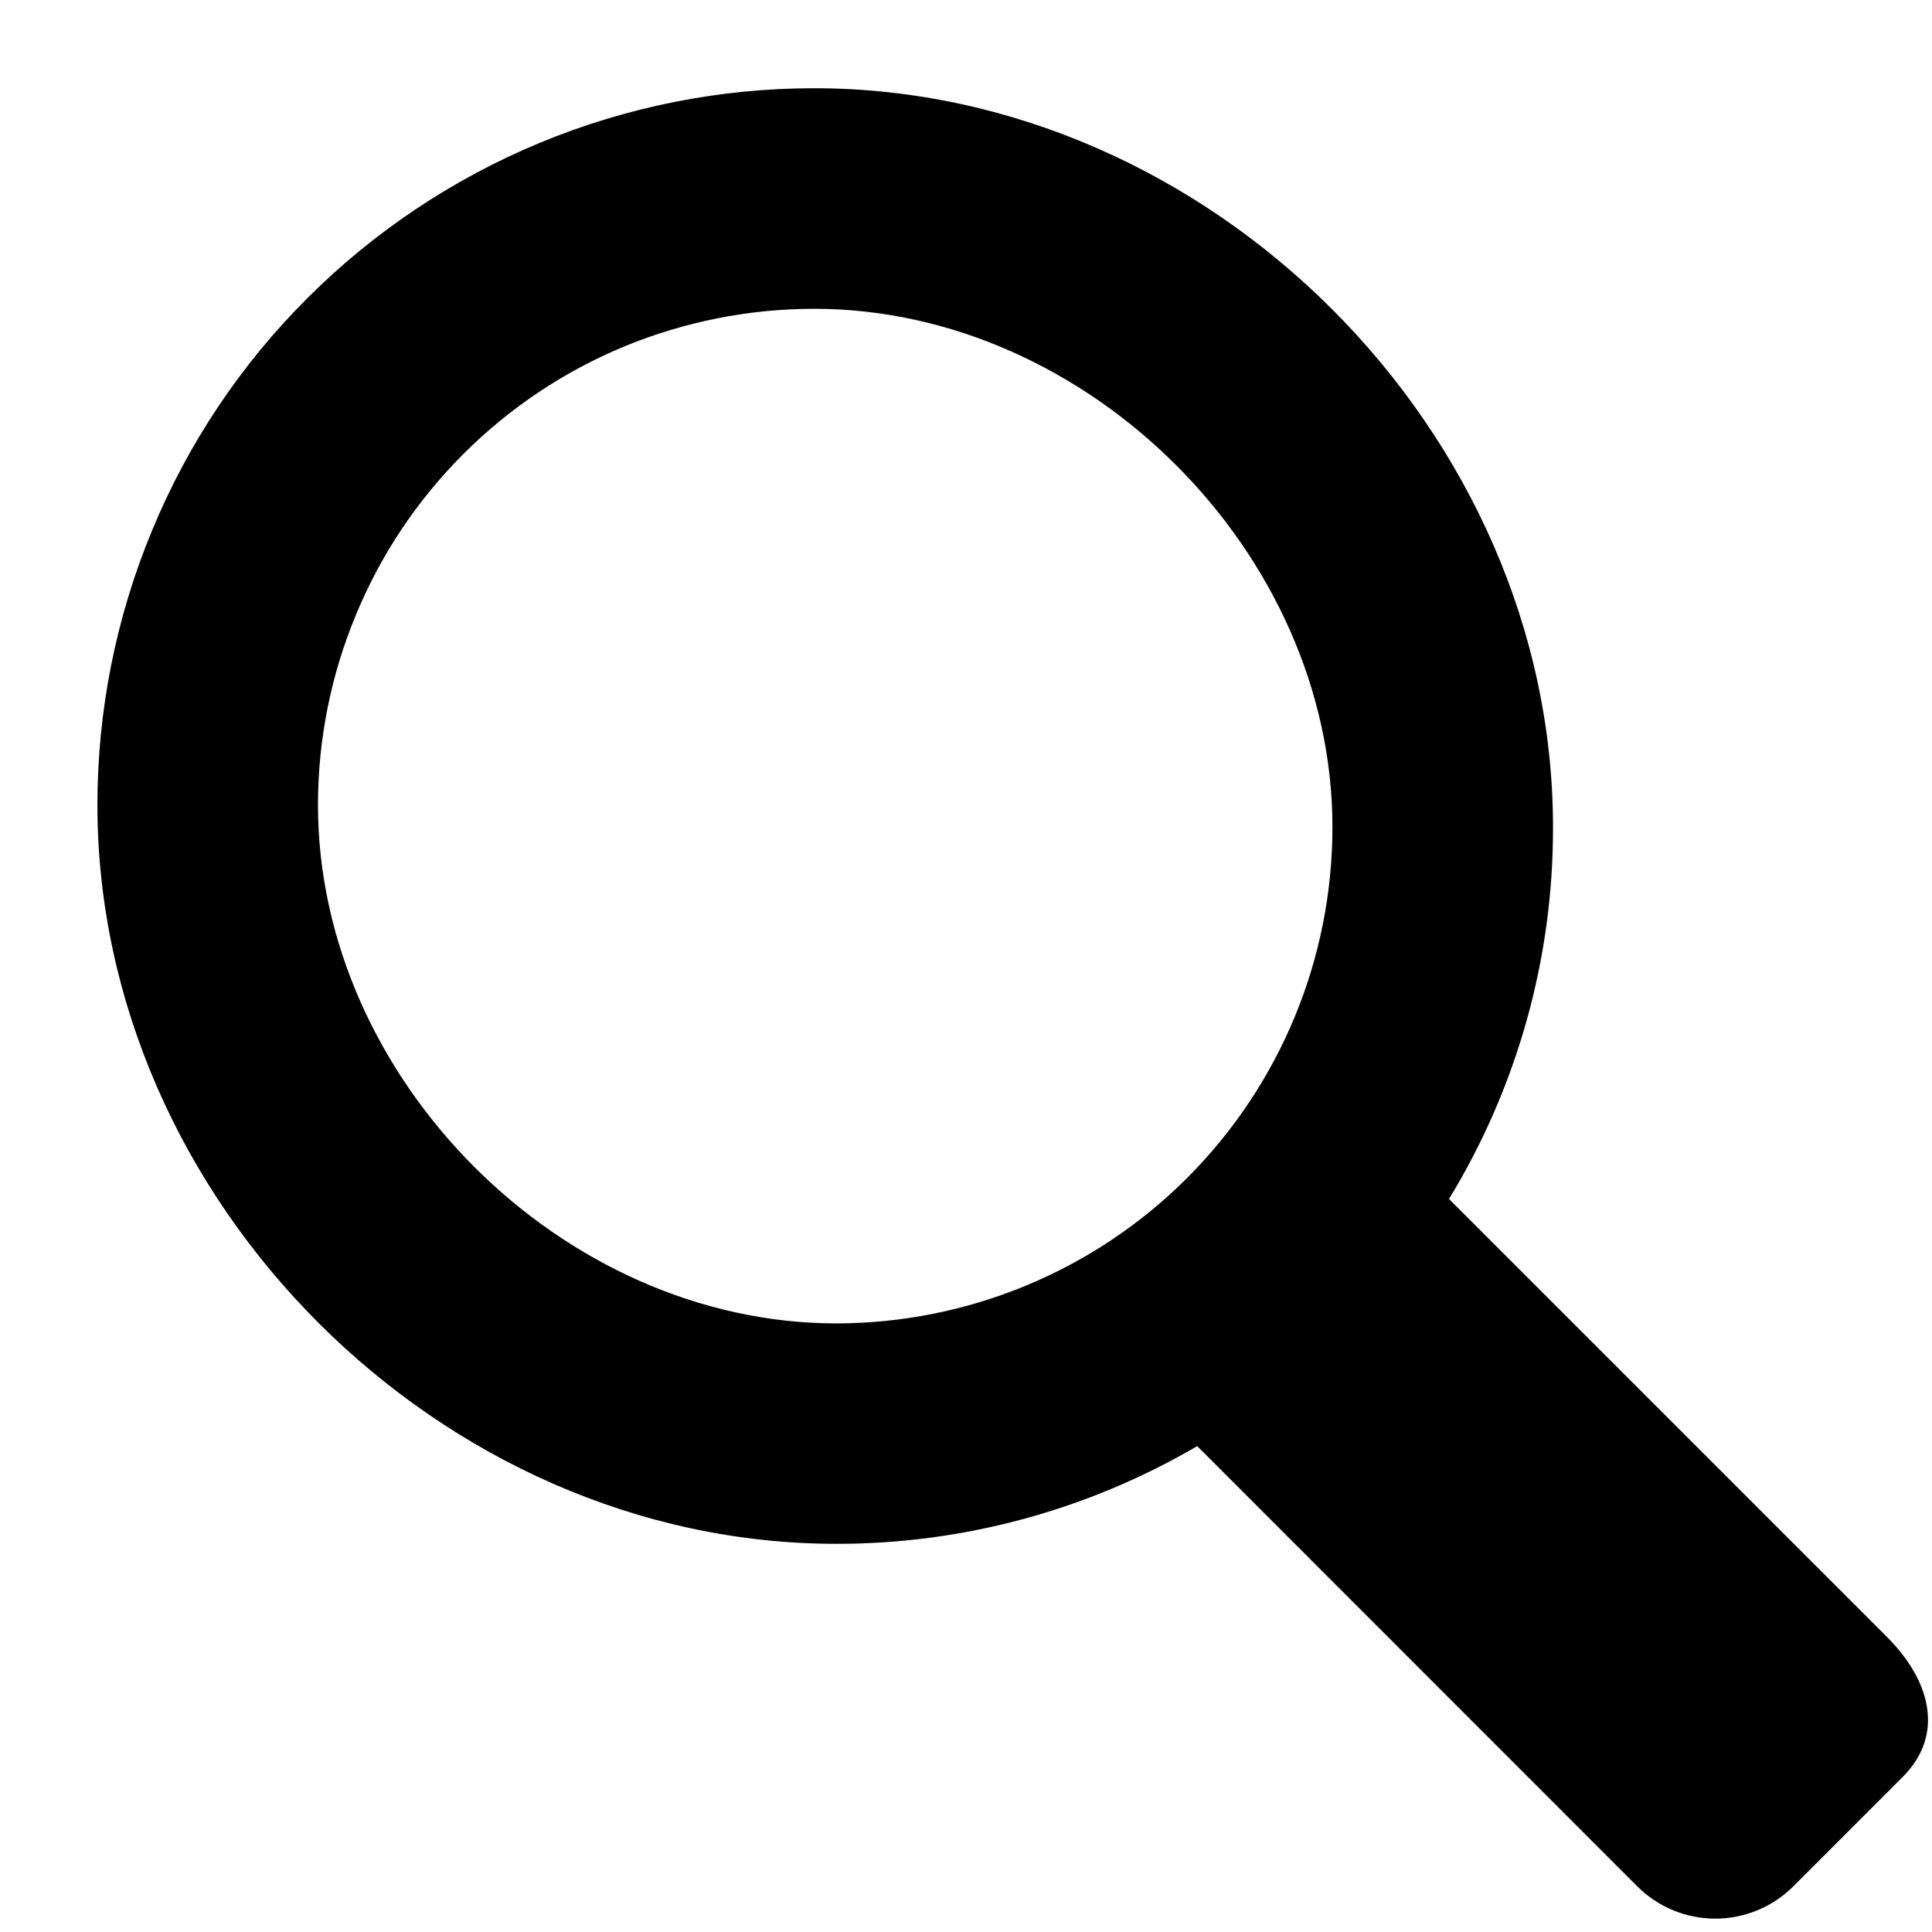 <svg width="12" height="12" viewBox="0 0 12 12" fill="none" xmlns="http://www.w3.org/2000/svg">
<path d="M11.72 10.167L9 7.447C9.424 6.752 9.648 5.952 9.646 5.137C9.646 2.678 7.516 0.548 5.057 0.548C4.472 0.548 3.893 0.663 3.353 0.887C2.813 1.111 2.322 1.439 1.909 1.852C1.495 2.265 1.167 2.756 0.944 3.296C0.72 3.836 0.605 4.415 0.605 5C0.605 7.458 2.736 9.589 5.194 9.589C5.982 9.59 6.756 9.38 7.436 8.982L10.17 11.717C10.298 11.845 10.472 11.917 10.654 11.917C10.835 11.917 11.01 11.845 11.138 11.717L11.817 11.038C12.084 10.771 11.987 10.434 11.72 10.167ZM1.975 5C1.975 4.595 2.055 4.194 2.21 3.821C2.364 3.447 2.591 3.107 2.877 2.821C3.164 2.534 3.503 2.307 3.877 2.152C4.251 1.998 4.652 1.918 5.057 1.918C6.759 1.918 8.276 3.434 8.276 5.137C8.276 5.955 7.951 6.739 7.373 7.317C6.795 7.895 6.011 8.219 5.194 8.22C3.491 8.219 1.975 6.702 1.975 5Z" fill="currentColor"/>
</svg>
